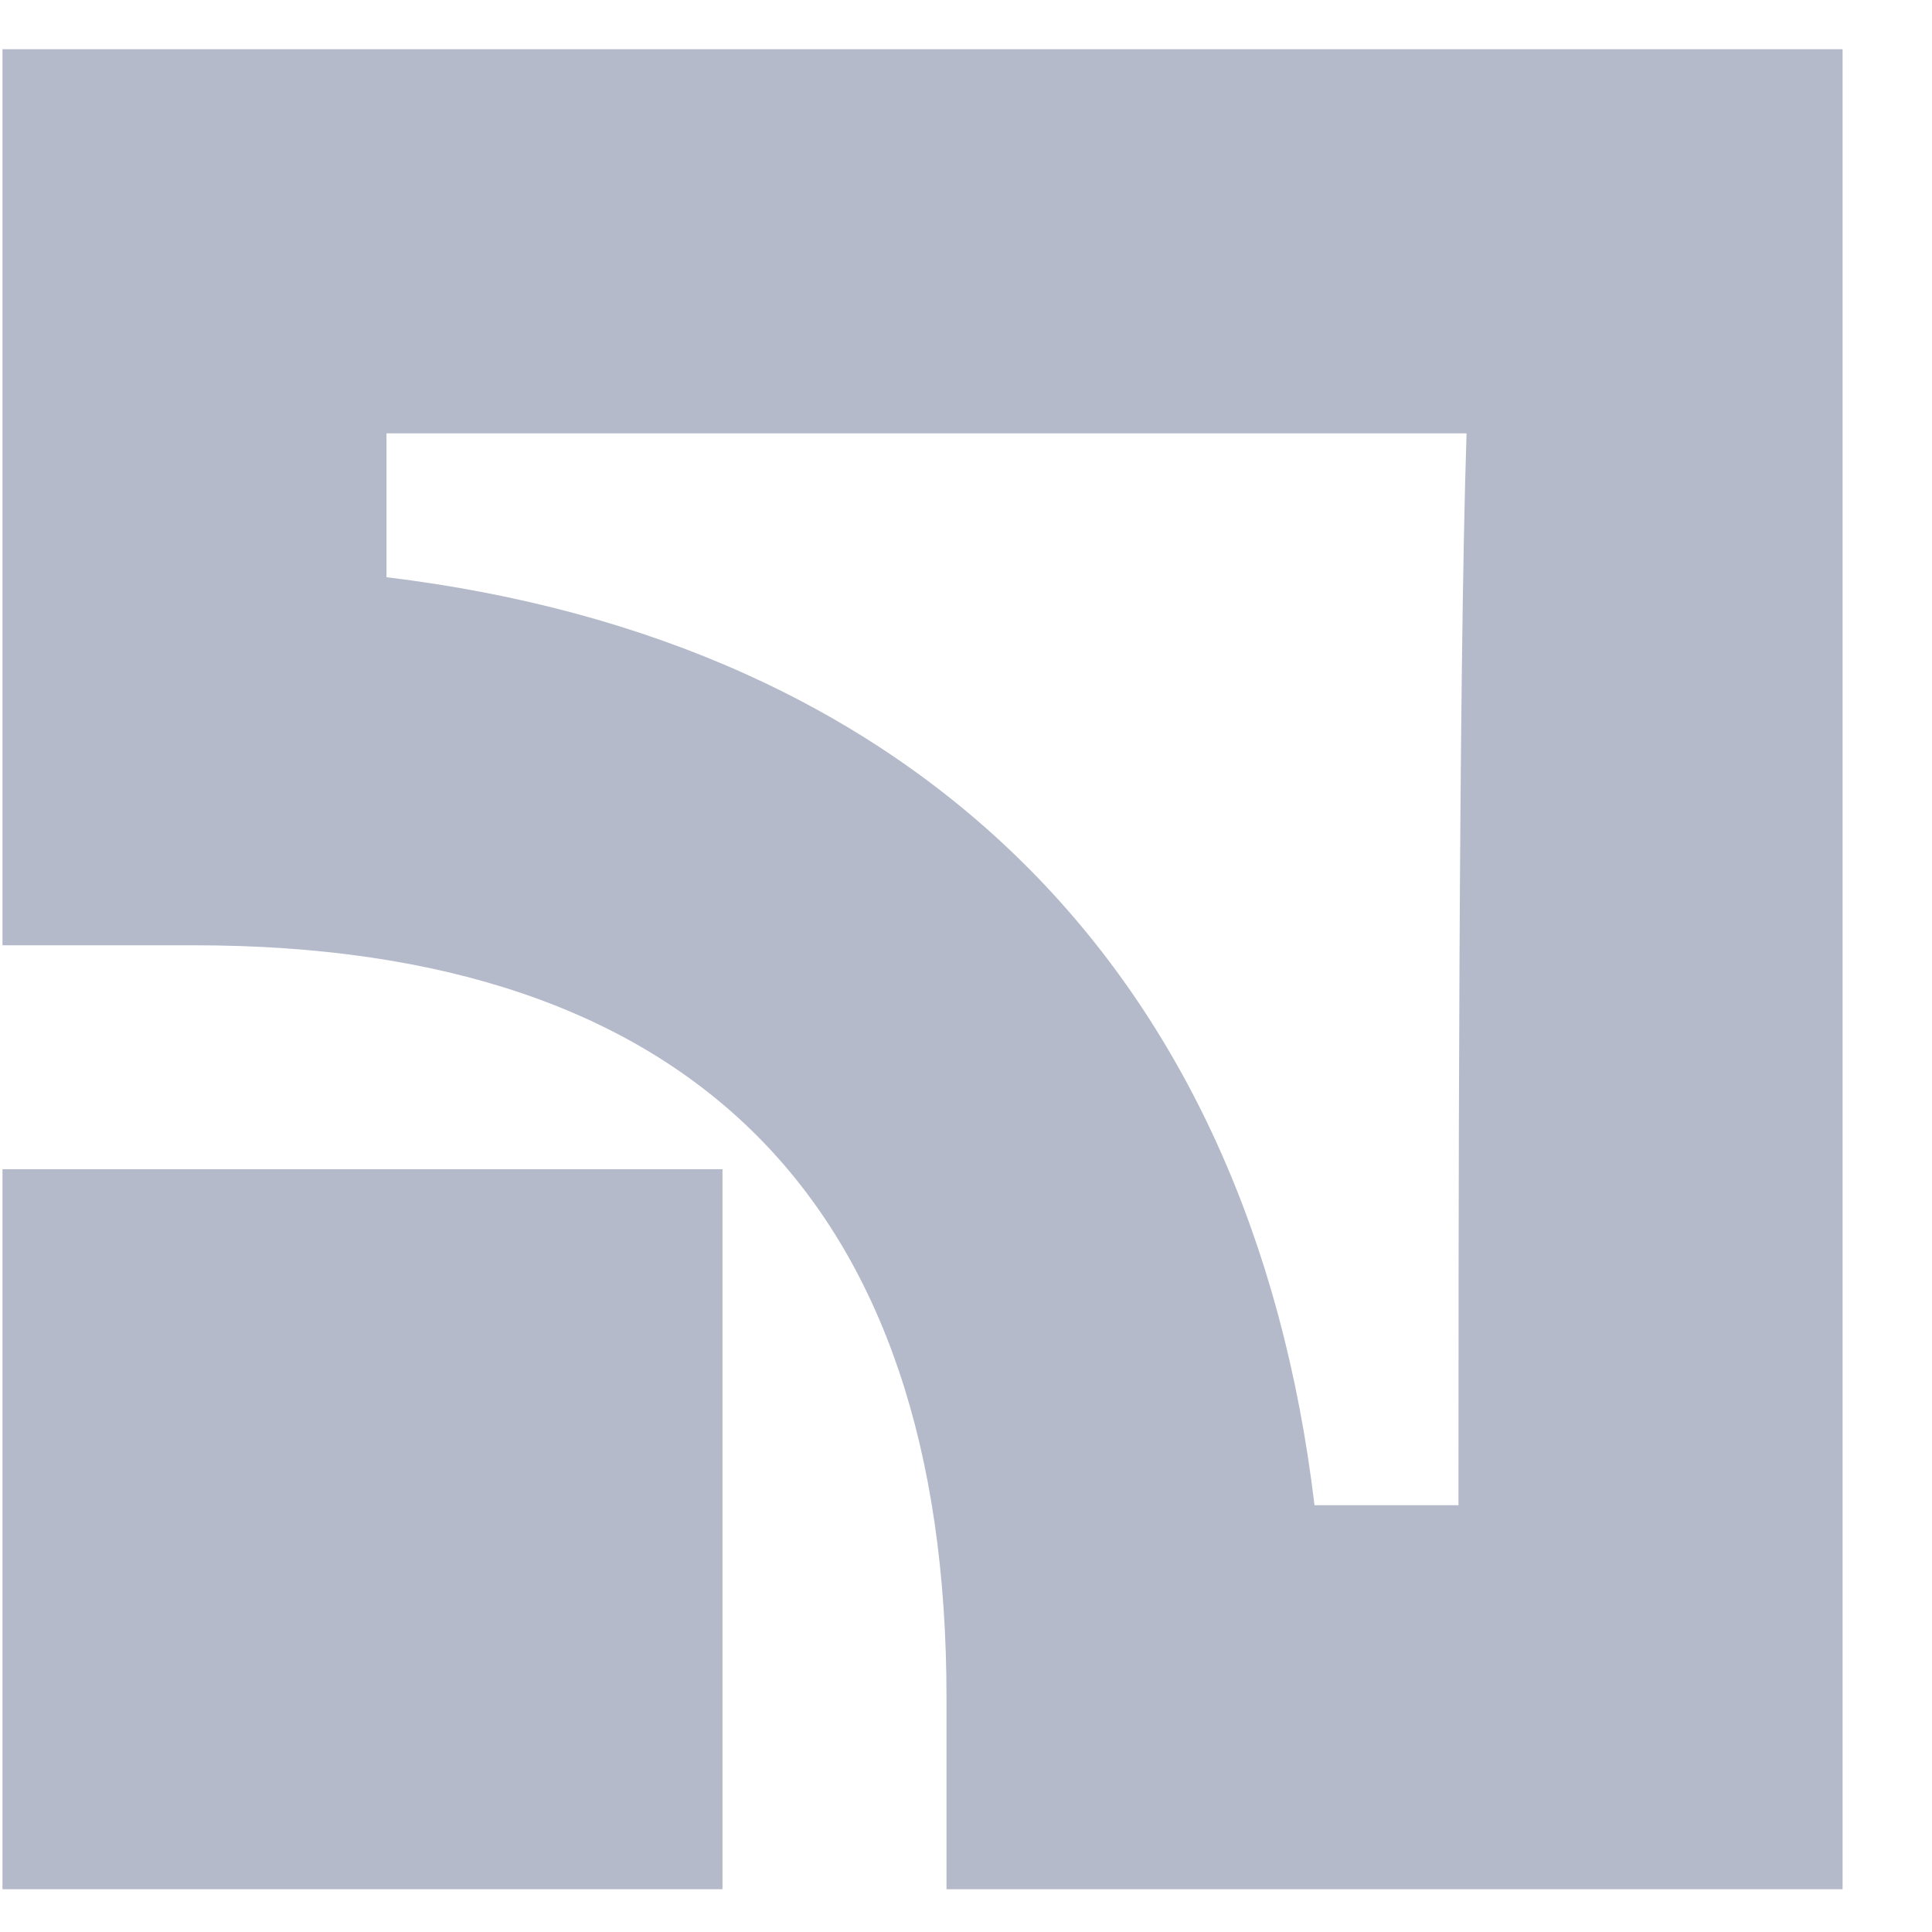 <svg width="21" height="21" fill="none" xmlns="http://www.w3.org/2000/svg"><path d="M7.853 12.709H.027v7.826h7.826V12.71z" fill="#B4BACA"/><path d="M.027.535v9.74h2.087c5.392 0 8.174 2.782 8.174 8.173v2.087h9.74v-20h-20zm15.826 15.826h-1.565C13.593 10.535 9.94 6.97 4.201 6.274V4.71h11.74c-.088 2.609-.088 8.957-.088 11.652z" fill="#B4BACA"/></svg>